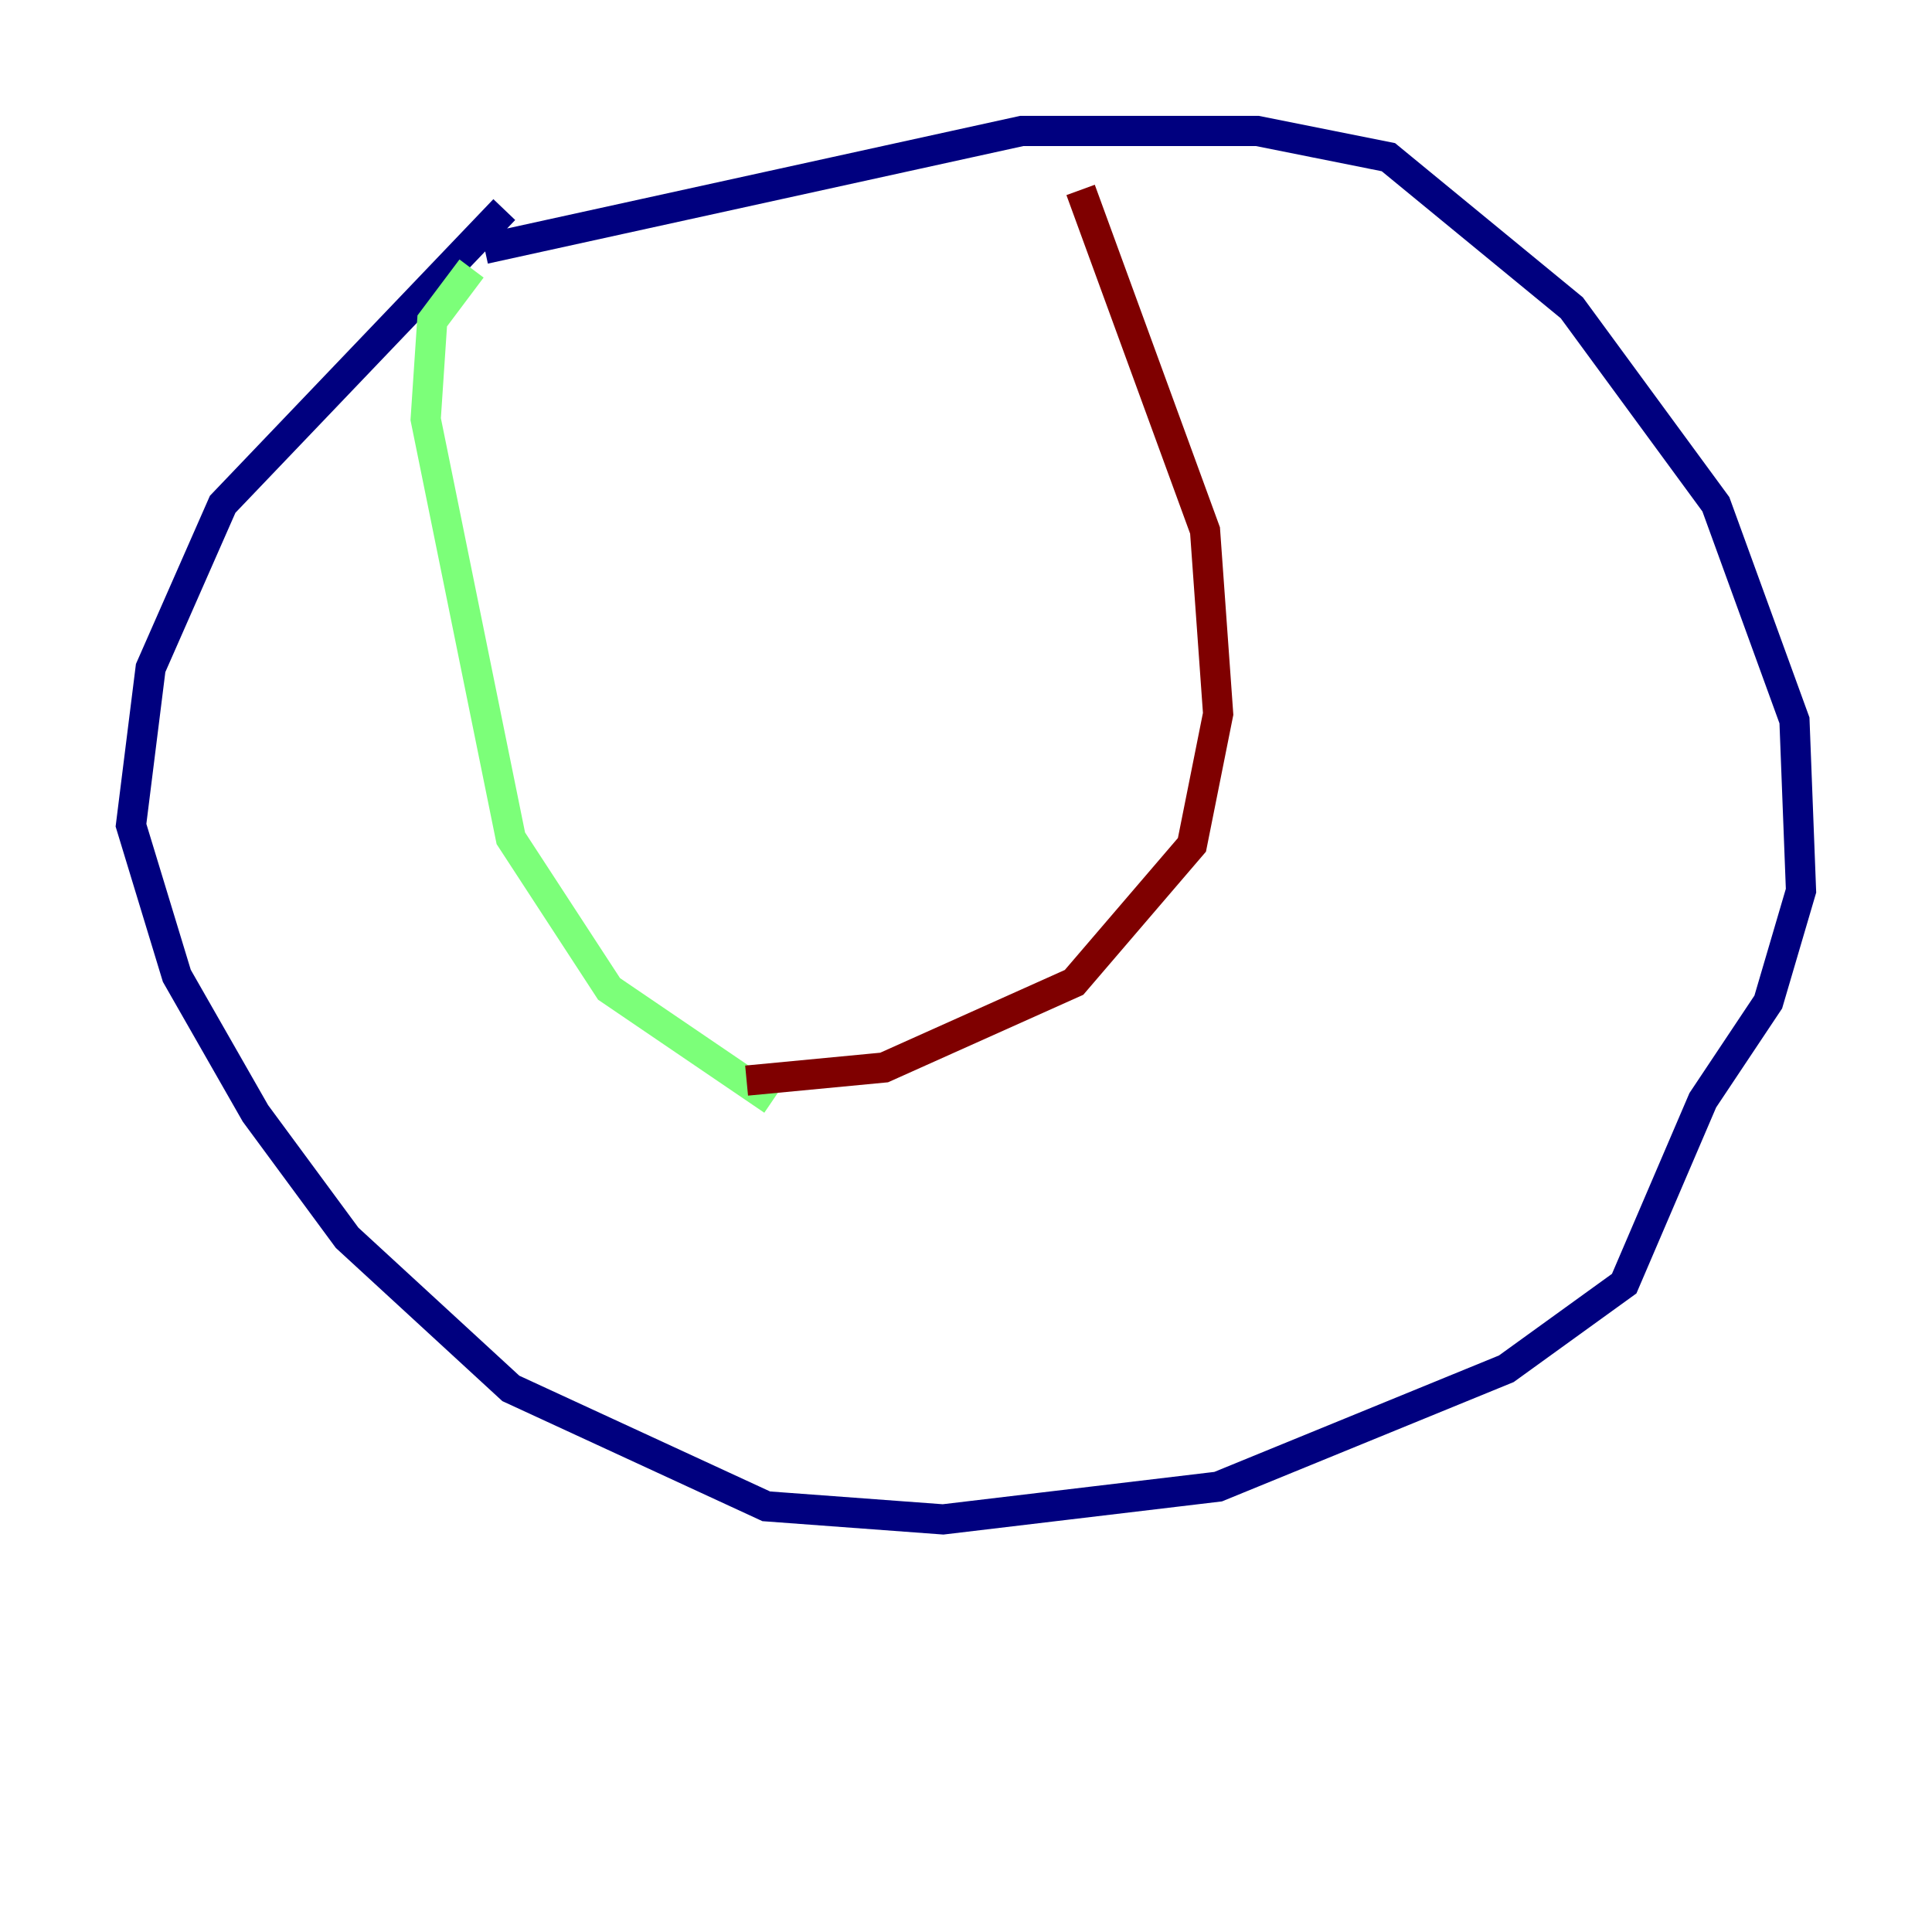 <?xml version="1.0" encoding="utf-8" ?>
<svg baseProfile="tiny" height="128" version="1.2" viewBox="0,0,128,128" width="128" xmlns="http://www.w3.org/2000/svg" xmlns:ev="http://www.w3.org/2001/xml-events" xmlns:xlink="http://www.w3.org/1999/xlink"><defs /><polyline fill="none" points="32.108,16.488 67.688,8.678 83.308,8.678 91.986,10.414 104.136,20.393 113.681,33.41 118.888,47.729 119.322,59.01 117.153,66.386 112.814,72.895 107.607,85.044 99.797,90.685 80.705,98.495 62.481,100.664 50.766,99.797 33.844,91.986 22.997,82.007 16.922,73.763 11.715,64.651 8.678,54.671 9.98,44.258 14.752,33.41 33.41,13.885" stroke="#00007f" stroke-width="2" /><polyline fill="none" points="31.241,17.79 28.637,21.261 28.203,27.77 33.844,55.539 40.352,65.519 51.2,72.895" stroke="#7cff79" stroke-width="2" /><polyline fill="none" points="71.593,12.583 79.837,35.146 80.705,47.295 78.969,55.973 71.159,65.085 58.576,70.725 49.464,71.593" stroke="#7f0000" stroke-width="2" /></svg>
